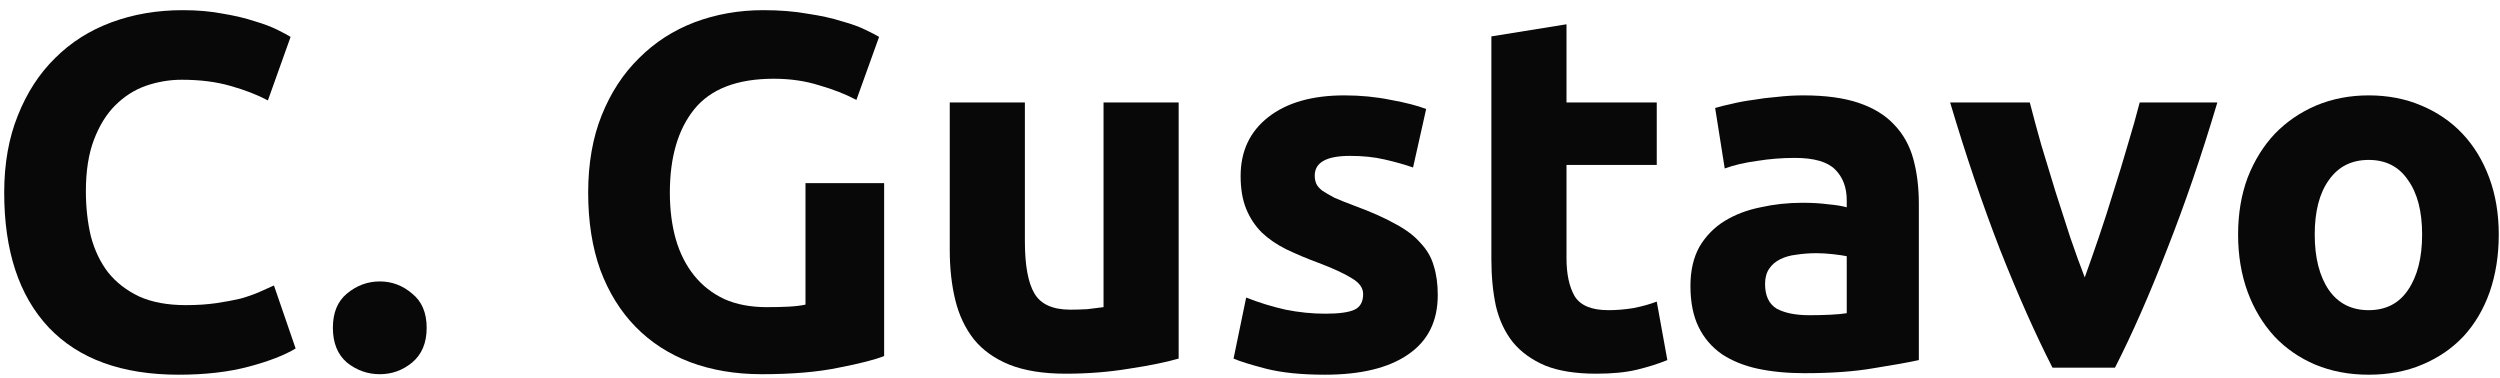 <svg width="238" height="36" viewBox="0 0 238 36" fill="none" xmlns="http://www.w3.org/2000/svg">
<path d="M17.008 35.672C11.6 35.672 7.472 34.168 4.624 31.16C1.808 28.152 0.4 23.88 0.4 18.344C0.4 15.592 0.832 13.144 1.696 11C2.56 8.824 3.744 7 5.248 5.528C6.752 4.024 8.544 2.888 10.624 2.12C12.704 1.352 14.96 0.968 17.392 0.968C18.8 0.968 20.08 1.08 21.232 1.304C22.384 1.496 23.392 1.736 24.256 2.024C25.12 2.28 25.84 2.552 26.416 2.84C26.992 3.128 27.408 3.352 27.664 3.512L25.504 9.56C24.48 9.016 23.28 8.552 21.904 8.168C20.56 7.784 19.024 7.592 17.296 7.592C16.144 7.592 15.008 7.784 13.888 8.168C12.8 8.552 11.824 9.176 10.96 10.04C10.128 10.872 9.456 11.96 8.944 13.304C8.432 14.648 8.176 16.28 8.176 18.2C8.176 19.736 8.336 21.176 8.656 22.52C9.008 23.832 9.552 24.968 10.288 25.928C11.056 26.888 12.048 27.656 13.264 28.232C14.48 28.776 15.952 29.048 17.68 29.048C18.768 29.048 19.744 28.984 20.608 28.856C21.472 28.728 22.24 28.584 22.912 28.424C23.584 28.232 24.176 28.024 24.688 27.8C25.2 27.576 25.664 27.368 26.08 27.176L28.144 33.176C27.088 33.816 25.6 34.392 23.68 34.904C21.76 35.416 19.536 35.672 17.008 35.672Z" fill="#080808"/>
<path d="M40.618 31.208C40.618 32.648 40.154 33.752 39.226 34.52C38.33 35.256 37.306 35.624 36.154 35.624C35.002 35.624 33.962 35.256 33.034 34.52C32.138 33.752 31.69 32.648 31.69 31.208C31.69 29.768 32.138 28.68 33.034 27.944C33.962 27.176 35.002 26.792 36.154 26.792C37.306 26.792 38.33 27.176 39.226 27.944C40.154 28.68 40.618 29.768 40.618 31.208Z" fill="#080808"/>
<path d="M73.658 7.496C70.17 7.496 67.642 8.472 66.074 10.424C64.538 12.344 63.77 14.984 63.77 18.344C63.77 19.976 63.962 21.464 64.346 22.808C64.73 24.12 65.306 25.256 66.074 26.216C66.842 27.176 67.802 27.928 68.954 28.472C70.106 28.984 71.45 29.24 72.986 29.24C73.818 29.24 74.522 29.224 75.098 29.192C75.706 29.16 76.234 29.096 76.682 29V17.432H84.17V33.896C83.274 34.248 81.834 34.616 79.85 35C77.866 35.416 75.418 35.624 72.506 35.624C70.01 35.624 67.738 35.24 65.69 34.472C63.674 33.704 61.946 32.584 60.506 31.112C59.066 29.64 57.946 27.832 57.146 25.688C56.378 23.544 55.994 21.096 55.994 18.344C55.994 15.56 56.426 13.096 57.29 10.952C58.154 8.808 59.338 7 60.842 5.528C62.346 4.024 64.106 2.888 66.122 2.12C68.17 1.352 70.346 0.968 72.65 0.968C74.218 0.968 75.626 1.08 76.874 1.304C78.154 1.496 79.242 1.736 80.138 2.024C81.066 2.28 81.818 2.552 82.394 2.84C83.002 3.128 83.434 3.352 83.69 3.512L81.53 9.512C80.506 8.968 79.322 8.504 77.978 8.12C76.666 7.704 75.226 7.496 73.658 7.496Z" fill="#080808"/>
<path d="M112.209 34.136C110.993 34.488 109.425 34.808 107.505 35.096C105.585 35.416 103.569 35.576 101.457 35.576C99.313 35.576 97.521 35.288 96.081 34.712C94.673 34.136 93.553 33.336 92.721 32.312C91.889 31.256 91.297 30.008 90.945 28.568C90.593 27.128 90.417 25.544 90.417 23.816V9.752H97.569V22.952C97.569 25.256 97.873 26.92 98.481 27.944C99.089 28.968 100.225 29.48 101.889 29.48C102.401 29.48 102.945 29.464 103.521 29.432C104.097 29.368 104.609 29.304 105.057 29.24V9.752H112.209V34.136Z" fill="#080808"/>
<path d="M126.171 29.864C127.483 29.864 128.411 29.736 128.955 29.48C129.499 29.224 129.771 28.728 129.771 27.992C129.771 27.416 129.419 26.92 128.715 26.504C128.011 26.056 126.939 25.56 125.499 25.016C124.379 24.6 123.355 24.168 122.427 23.72C121.531 23.272 120.763 22.744 120.123 22.136C119.483 21.496 118.987 20.744 118.635 19.88C118.283 19.016 118.107 17.976 118.107 16.76C118.107 14.392 118.987 12.52 120.747 11.144C122.507 9.768 124.923 9.08 127.995 9.08C129.531 9.08 131.003 9.224 132.411 9.512C133.819 9.768 134.939 10.056 135.771 10.376L134.523 15.944C133.691 15.656 132.779 15.4 131.787 15.176C130.827 14.952 129.739 14.84 128.523 14.84C126.283 14.84 125.163 15.464 125.163 16.712C125.163 17 125.211 17.256 125.307 17.48C125.403 17.704 125.595 17.928 125.883 18.152C126.171 18.344 126.555 18.568 127.035 18.824C127.547 19.048 128.187 19.304 128.955 19.592C130.523 20.168 131.819 20.744 132.843 21.32C133.867 21.864 134.667 22.472 135.243 23.144C135.851 23.784 136.267 24.504 136.491 25.304C136.747 26.104 136.875 27.032 136.875 28.088C136.875 30.584 135.931 32.472 134.043 33.752C132.187 35.032 129.547 35.672 126.123 35.672C123.883 35.672 122.011 35.48 120.507 35.096C119.035 34.712 118.011 34.392 117.435 34.136L118.635 28.328C119.851 28.808 121.099 29.192 122.379 29.48C123.659 29.736 124.923 29.864 126.171 29.864Z" fill="#080808"/>
<path d="M141.979 3.464L149.131 2.312V9.752H157.723V15.704H149.131V24.584C149.131 26.088 149.387 27.288 149.899 28.184C150.443 29.08 151.515 29.528 153.115 29.528C153.883 29.528 154.667 29.464 155.467 29.336C156.299 29.176 157.051 28.968 157.723 28.712L158.731 34.28C157.867 34.632 156.907 34.936 155.851 35.192C154.795 35.448 153.499 35.576 151.963 35.576C150.011 35.576 148.395 35.32 147.115 34.808C145.835 34.264 144.811 33.528 144.043 32.6C143.275 31.64 142.731 30.488 142.411 29.144C142.123 27.8 141.979 26.312 141.979 24.68V3.464Z" fill="#080808"/>
<path d="M172.258 30.008C172.962 30.008 173.634 29.992 174.274 29.96C174.914 29.928 175.426 29.88 175.81 29.816V24.392C175.522 24.328 175.09 24.264 174.514 24.2C173.938 24.136 173.41 24.104 172.93 24.104C172.258 24.104 171.618 24.152 171.01 24.248C170.434 24.312 169.922 24.456 169.474 24.68C169.026 24.904 168.674 25.208 168.418 25.592C168.162 25.976 168.034 26.456 168.034 27.032C168.034 28.152 168.402 28.936 169.138 29.384C169.906 29.8 170.946 30.008 172.258 30.008ZM171.682 9.08C173.794 9.08 175.554 9.32 176.962 9.8C178.37 10.28 179.49 10.968 180.322 11.864C181.186 12.76 181.794 13.848 182.146 15.128C182.498 16.408 182.674 17.832 182.674 19.4V34.28C181.65 34.504 180.226 34.76 178.402 35.048C176.578 35.368 174.37 35.528 171.778 35.528C170.146 35.528 168.658 35.384 167.314 35.096C166.002 34.808 164.866 34.344 163.906 33.704C162.946 33.032 162.21 32.168 161.698 31.112C161.186 30.056 160.93 28.76 160.93 27.224C160.93 25.752 161.218 24.504 161.794 23.48C162.402 22.456 163.202 21.64 164.194 21.032C165.186 20.424 166.322 19.992 167.602 19.736C168.882 19.448 170.21 19.304 171.586 19.304C172.514 19.304 173.33 19.352 174.034 19.448C174.77 19.512 175.362 19.608 175.81 19.736V19.064C175.81 17.848 175.442 16.872 174.706 16.136C173.97 15.4 172.69 15.032 170.866 15.032C169.65 15.032 168.45 15.128 167.266 15.32C166.082 15.48 165.058 15.72 164.194 16.04L163.282 10.28C163.698 10.152 164.21 10.024 164.818 9.896C165.458 9.736 166.146 9.608 166.882 9.512C167.618 9.384 168.386 9.288 169.186 9.224C170.018 9.128 170.85 9.08 171.682 9.08Z" fill="#080808"/>
<path d="M195.396 35C193.764 31.8 192.1 28.056 190.404 23.768C188.74 19.48 187.156 14.808 185.652 9.752H193.236C193.556 11 193.924 12.36 194.34 13.832C194.788 15.272 195.236 16.744 195.684 18.248C196.164 19.72 196.628 21.16 197.076 22.568C197.556 23.976 198.02 25.256 198.468 26.408C198.884 25.256 199.332 23.976 199.812 22.568C200.292 21.16 200.756 19.72 201.204 18.248C201.684 16.744 202.132 15.272 202.548 13.832C202.996 12.36 203.38 11 203.7 9.752H211.092C209.588 14.808 207.988 19.48 206.292 23.768C204.628 28.056 202.98 31.8 201.348 35H195.396Z" fill="#080808"/>
<path d="M237.882 22.328C237.882 24.312 237.594 26.136 237.018 27.8C236.442 29.432 235.61 30.84 234.522 32.024C233.434 33.176 232.122 34.072 230.586 34.712C229.082 35.352 227.386 35.672 225.498 35.672C223.642 35.672 221.946 35.352 220.41 34.712C218.906 34.072 217.61 33.176 216.522 32.024C215.434 30.84 214.586 29.432 213.978 27.8C213.37 26.136 213.066 24.312 213.066 22.328C213.066 20.344 213.37 18.536 213.978 16.904C214.618 15.272 215.482 13.88 216.57 12.728C217.69 11.576 219.002 10.68 220.506 10.04C222.042 9.4 223.706 9.08 225.498 9.08C227.322 9.08 228.986 9.4 230.49 10.04C232.026 10.68 233.338 11.576 234.426 12.728C235.514 13.88 236.362 15.272 236.97 16.904C237.578 18.536 237.882 20.344 237.882 22.328ZM230.586 22.328C230.586 20.12 230.138 18.392 229.242 17.144C228.378 15.864 227.13 15.224 225.498 15.224C223.866 15.224 222.602 15.864 221.706 17.144C220.81 18.392 220.362 20.12 220.362 22.328C220.362 24.536 220.81 26.296 221.706 27.608C222.602 28.888 223.866 29.528 225.498 29.528C227.13 29.528 228.378 28.888 229.242 27.608C230.138 26.296 230.586 24.536 230.586 22.328Z" fill="#080808"/>
</svg>

